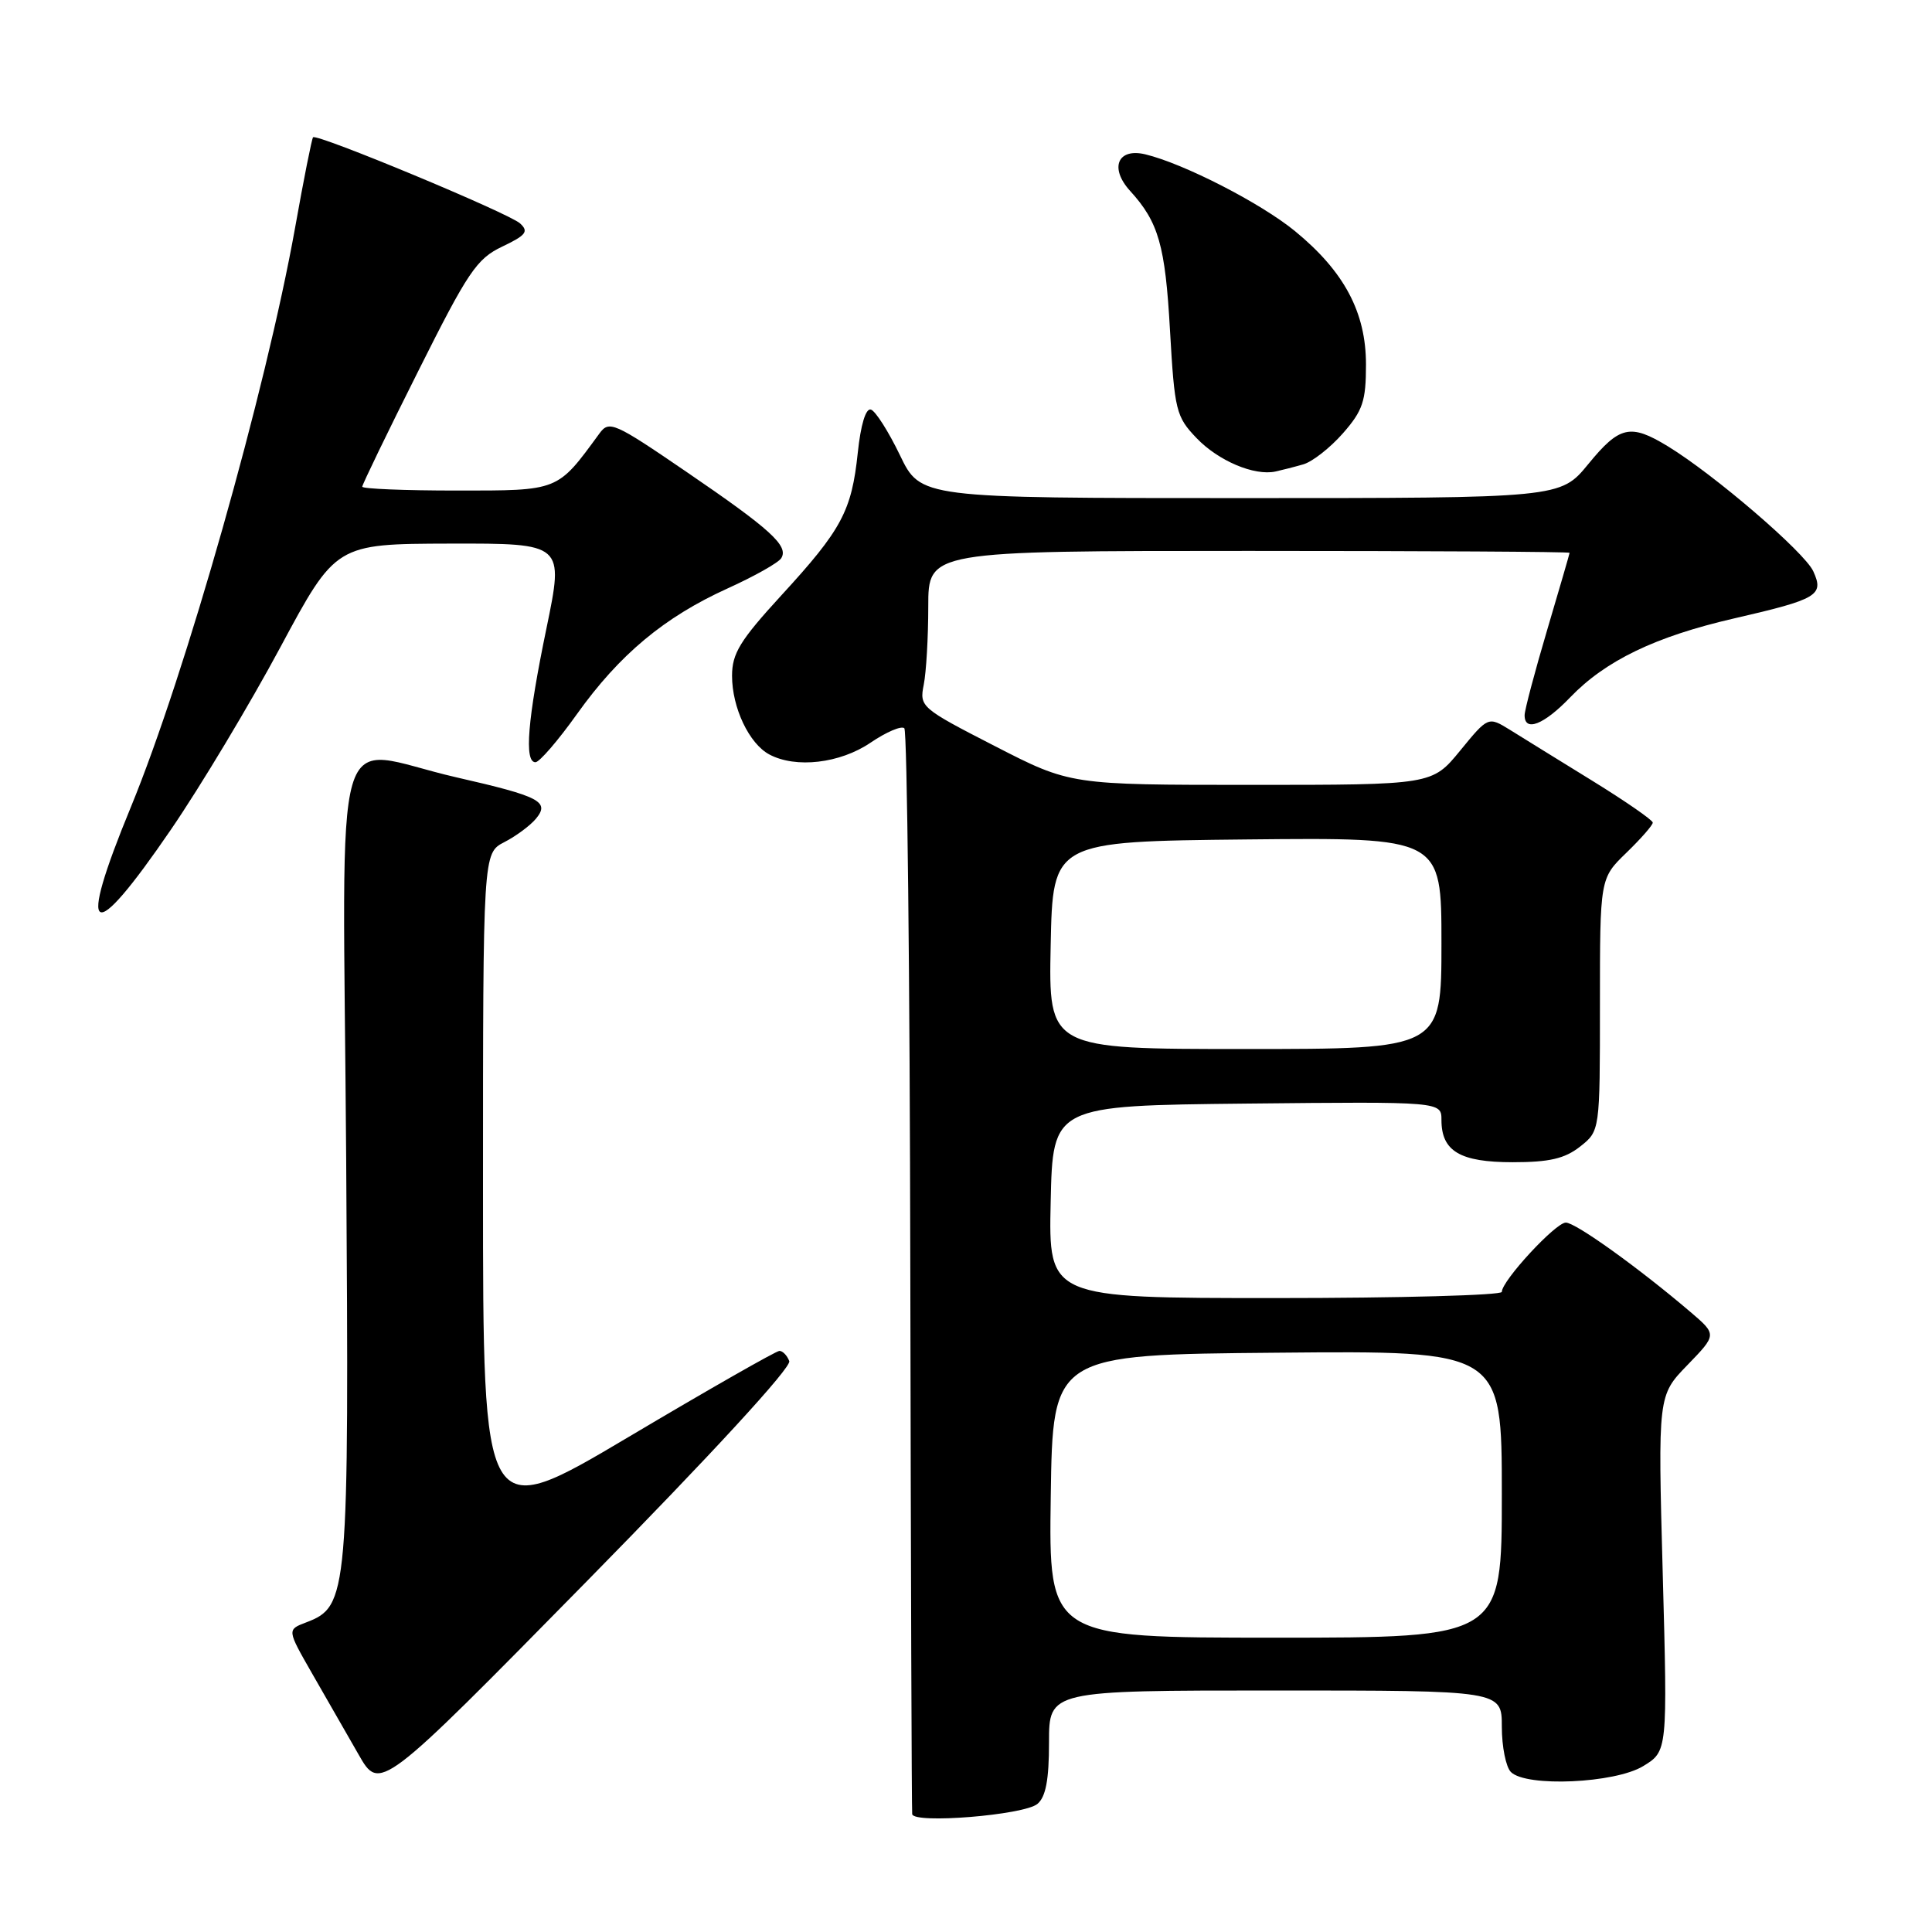 <?xml version="1.0" encoding="UTF-8" standalone="no"?>
<!DOCTYPE svg PUBLIC "-//W3C//DTD SVG 1.1//EN" "http://www.w3.org/Graphics/SVG/1.1/DTD/svg11.dtd" >
<svg xmlns="http://www.w3.org/2000/svg" xmlns:xlink="http://www.w3.org/1999/xlink" version="1.1" viewBox="0 0 256 256">
 <g >
 <path fill="currentColor"
d=" M 137.46 239.03 C 138.57 238.11 139.00 235.84 139.00 230.88 C 139.00 224.00 139.00 224.00 169.00 224.00 C 199.00 224.00 199.00 224.00 199.00 228.80 C 199.00 231.44 199.54 234.14 200.20 234.80 C 202.23 236.83 213.99 236.30 217.73 234.02 C 220.96 232.05 220.96 232.05 220.32 208.48 C 219.68 184.91 219.68 184.91 223.59 180.88 C 227.50 176.84 227.50 176.84 224.00 173.85 C 217.14 168.00 208.78 162.00 207.48 162.00 C 206.12 162.00 199.00 169.71 199.00 171.18 C 199.00 171.63 185.49 172.00 168.97 172.00 C 138.94 172.00 138.94 172.00 139.22 159.25 C 139.50 146.50 139.50 146.50 165.25 146.23 C 191.00 145.97 191.00 145.97 191.00 148.41 C 191.00 152.54 193.46 154.00 200.44 154.00 C 205.29 154.00 207.33 153.53 209.37 151.93 C 212.00 149.85 212.00 149.85 212.00 133.12 C 212.00 116.39 212.00 116.39 215.50 113.00 C 217.43 111.13 219.00 109.34 219.00 109.00 C 219.00 108.67 215.39 106.17 210.98 103.45 C 206.57 100.73 201.66 97.70 200.08 96.71 C 197.19 94.93 197.19 94.93 193.48 99.46 C 189.76 104.00 189.76 104.00 165.79 104.00 C 141.83 104.00 141.83 104.00 131.82 98.86 C 122.02 93.83 121.82 93.65 122.40 90.73 C 122.73 89.09 123.00 84.43 123.00 80.37 C 123.00 73.00 123.00 73.00 165.50 73.00 C 188.88 73.00 207.99 73.11 207.98 73.25 C 207.97 73.39 206.63 78.00 205.00 83.50 C 203.37 89.00 202.03 94.06 202.02 94.75 C 201.99 97.04 204.57 96.04 208.05 92.41 C 212.74 87.53 219.34 84.35 229.75 81.95 C 240.87 79.39 241.72 78.88 240.27 75.70 C 239.13 73.18 227.14 62.88 220.99 59.13 C 216.03 56.11 214.60 56.43 210.45 61.50 C 206.76 66.00 206.76 66.00 164.37 66.00 C 121.98 66.00 121.98 66.00 119.24 60.30 C 117.73 57.17 116.00 54.45 115.40 54.27 C 114.72 54.06 114.05 56.28 113.66 59.99 C 112.85 67.71 111.54 70.17 103.53 78.89 C 98.06 84.86 97.00 86.58 97.00 89.55 C 97.00 93.77 99.26 98.54 101.94 99.97 C 105.44 101.84 111.30 101.16 115.35 98.41 C 117.44 96.99 119.46 96.13 119.83 96.50 C 120.20 96.87 120.56 129.19 120.62 168.33 C 120.69 207.48 120.80 239.90 120.87 240.38 C 121.06 241.70 135.69 240.51 137.46 239.03 Z  M 104.58 180.35 C 104.30 179.61 103.71 179.00 103.28 179.00 C 102.85 179.00 93.84 184.14 83.25 190.43 C 64.00 201.85 64.00 201.85 64.00 157.45 C 64.00 113.05 64.00 113.05 66.82 111.59 C 68.38 110.79 70.26 109.39 71.01 108.49 C 72.89 106.22 71.56 105.53 60.47 103.00 C 43.59 99.14 45.45 92.72 45.87 153.51 C 46.26 211.56 46.15 212.85 40.56 214.98 C 38.03 215.94 38.03 215.94 41.34 221.72 C 43.17 224.90 45.94 229.73 47.50 232.46 C 50.33 237.42 50.33 237.42 77.72 209.56 C 94.32 192.67 104.90 181.17 104.58 180.35 Z  M 22.64 109.94 C 26.57 104.20 33.09 93.33 37.14 85.78 C 44.50 72.07 44.50 72.07 59.61 72.03 C 74.73 72.00 74.73 72.00 72.41 83.25 C 69.90 95.37 69.44 101.00 70.95 101.00 C 71.47 101.00 73.95 98.13 76.45 94.62 C 82.08 86.73 88.03 81.77 96.41 77.97 C 99.96 76.36 103.16 74.56 103.52 73.96 C 104.53 72.34 102.12 70.14 90.94 62.51 C 81.34 55.95 80.71 55.68 79.42 57.45 C 73.80 65.13 74.12 65.00 60.49 65.00 C 53.62 65.00 48.00 64.77 48.00 64.49 C 48.00 64.21 51.32 57.34 55.39 49.23 C 62.01 36.00 63.16 34.29 66.54 32.68 C 69.71 31.17 70.09 30.68 68.91 29.60 C 67.41 28.24 42.00 17.67 41.48 18.19 C 41.32 18.36 40.24 23.76 39.10 30.18 C 35.25 51.68 24.55 89.43 17.34 106.94 C 10.12 124.45 11.99 125.51 22.64 109.94 Z  M 172.69 61.53 C 173.89 61.19 176.25 59.34 177.94 57.42 C 180.58 54.41 181.00 53.15 181.00 48.30 C 181.00 41.39 178.12 35.98 171.60 30.63 C 167.06 26.91 156.86 21.68 151.76 20.45 C 148.09 19.57 146.98 22.26 149.75 25.30 C 153.52 29.44 154.40 32.51 155.03 43.77 C 155.64 54.42 155.83 55.21 158.55 58.05 C 161.43 61.06 166.19 63.08 169.00 62.48 C 169.82 62.30 171.48 61.88 172.69 61.53 Z  M 139.23 198.25 C 139.50 179.50 139.50 179.50 169.25 179.24 C 199.00 178.97 199.00 178.97 199.00 197.99 C 199.00 217.00 199.00 217.00 168.98 217.00 C 138.96 217.00 138.96 217.00 139.23 198.25 Z  M 139.22 125.25 C 139.50 111.50 139.50 111.50 165.25 111.23 C 191.00 110.97 191.00 110.97 191.00 124.98 C 191.00 139.00 191.00 139.00 164.97 139.00 C 138.94 139.00 138.94 139.00 139.22 125.25 Z "/>
</g>
</svg>